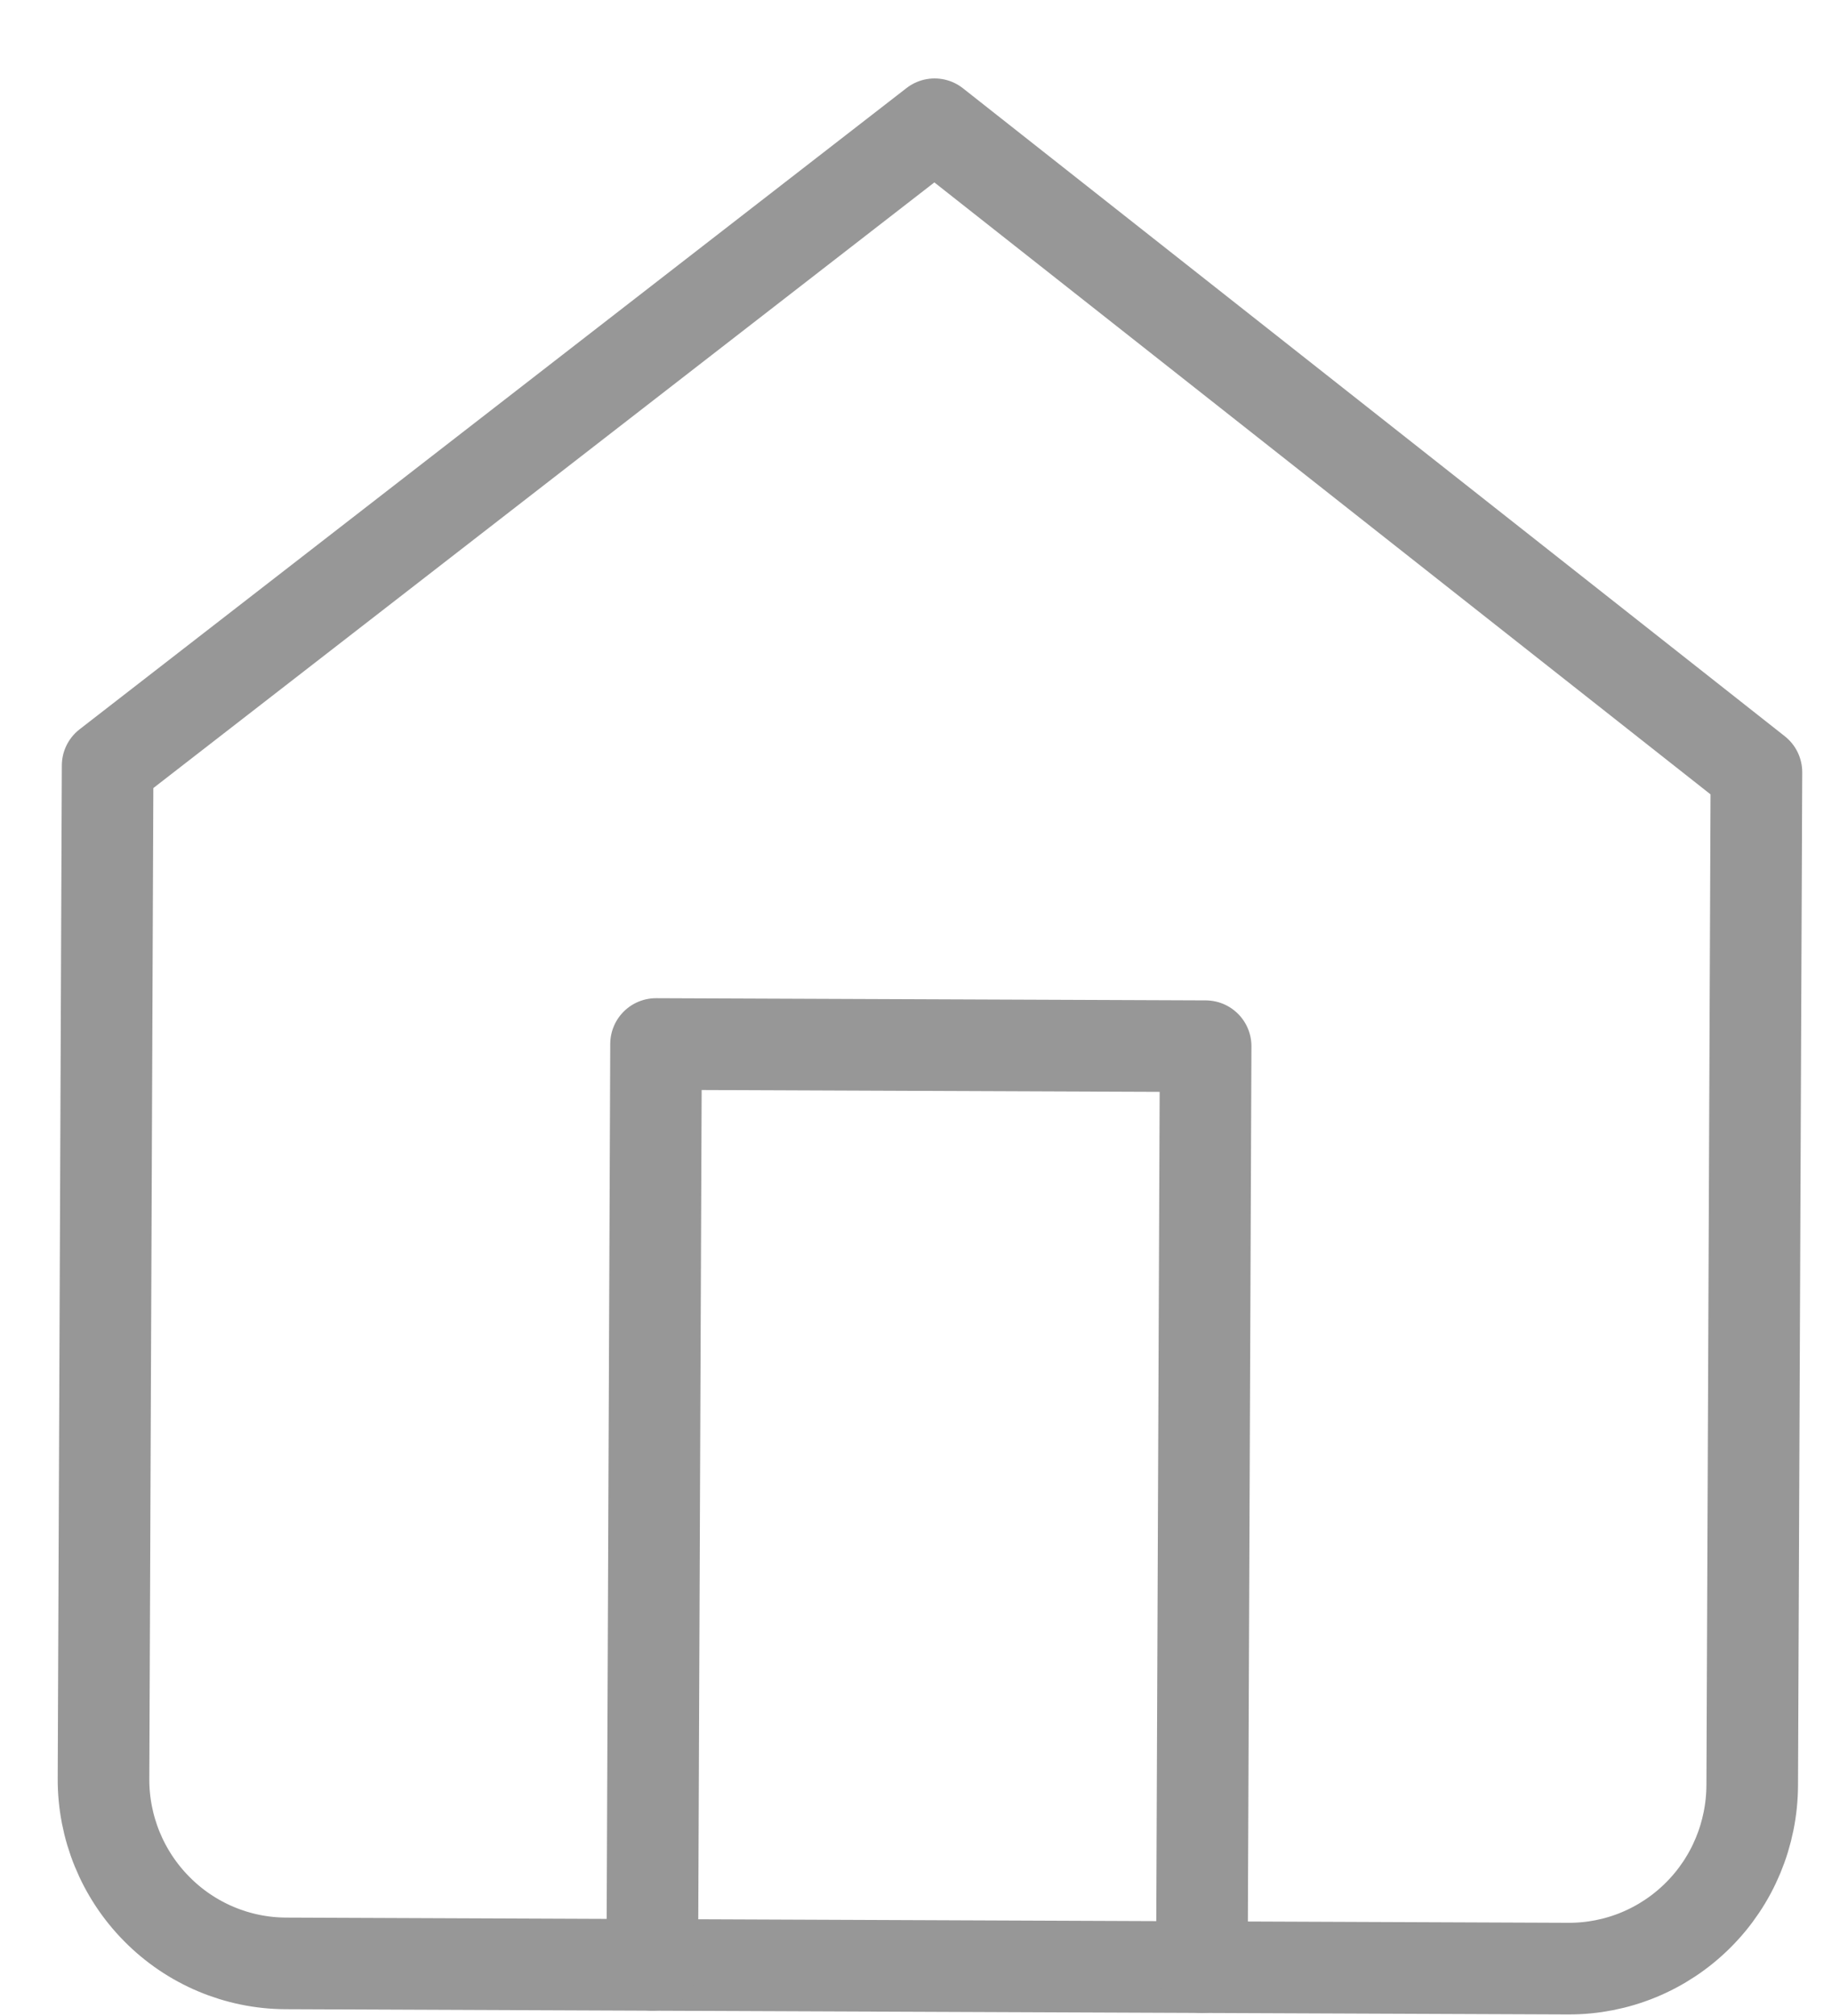<svg width="20" height="22" viewBox="0 0 20 22" fill="none" xmlns="http://www.w3.org/2000/svg">
<path d="M1.175 8.354L10.203 1.356L19.175 8.427L19.129 19.481C19.127 20.014 18.915 20.525 18.538 20.9C18.161 21.276 17.652 21.485 17.121 21.483L3.121 21.426C2.591 21.424 2.083 21.21 1.71 20.831C1.336 20.453 1.127 19.941 1.13 19.408L1.175 8.354Z" stroke="#979797" stroke-linecap="round" stroke-linejoin="round"/>
<path d="M7.121 21.442L7.162 11.393L13.162 11.417L13.121 21.467" stroke="#979797" stroke-linecap="round" stroke-linejoin="round"/>
</svg>
